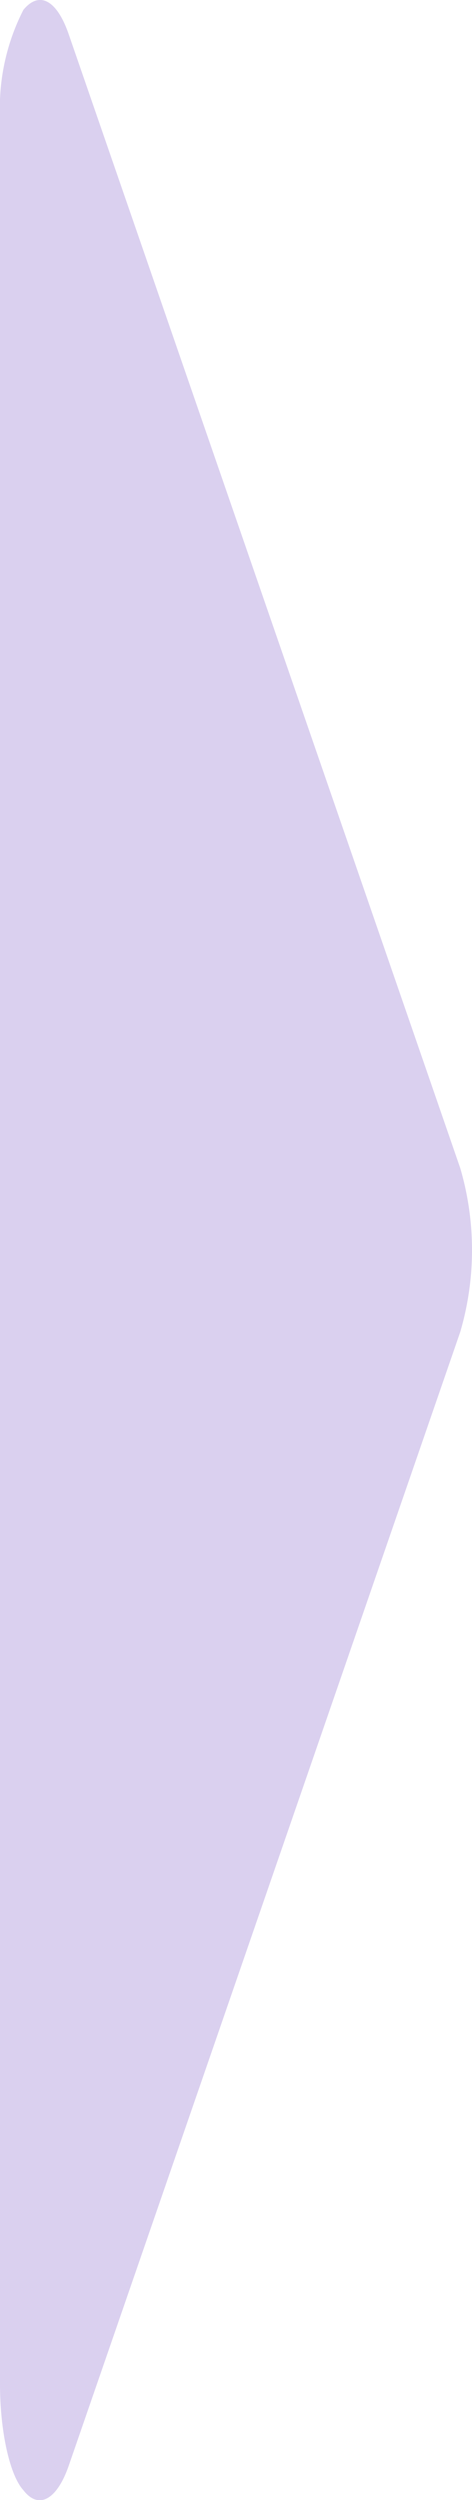 <svg xmlns="http://www.w3.org/2000/svg" viewBox="0 0 24 127.04"><title>nav-next</title><g id="Layer_2" data-name="Layer 2"><g id="Layer_1-2" data-name="Layer 1"><path d="M1.19.5A10.92,10.92,0,0,0,0,5.89V121.14c0,2.46.51,4.66,1.19,5.4.77,1,1.7.49,2.3-1.23L23.4,67.69a14.79,14.79,0,0,0,0-8.34L3.49,1.73C2.89,0,2-.48,1.19.5Z" fill="#dad0ef" fill-rule="evenodd"/></g></g></svg>